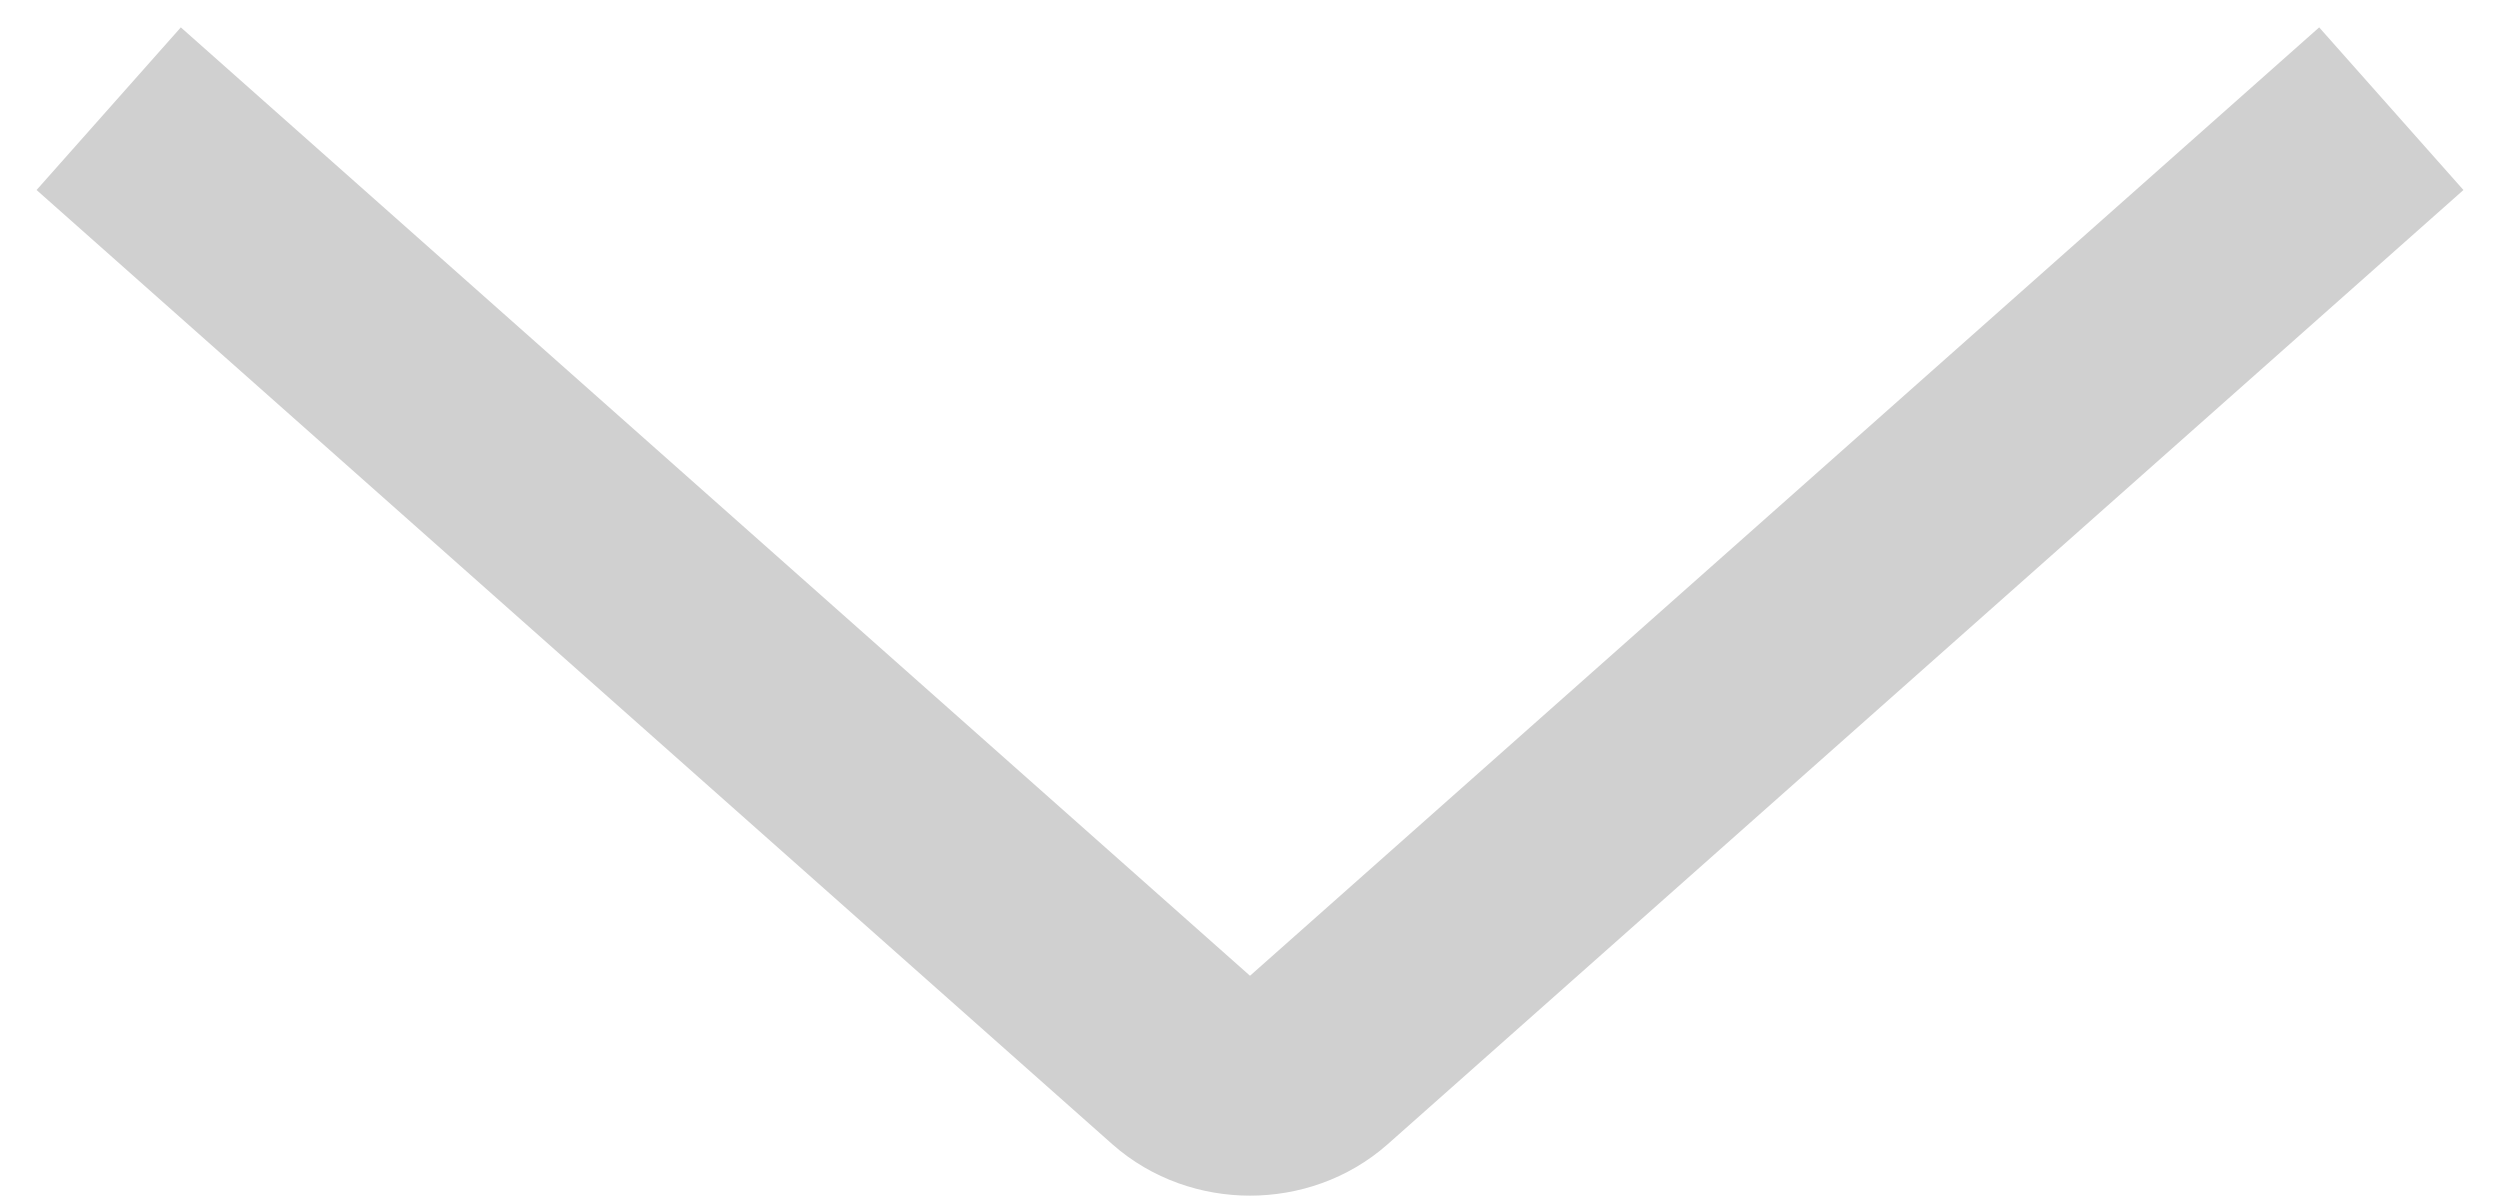 <svg width="23" height="11" viewBox="0 0 23 11" fill="none" xmlns="http://www.w3.org/2000/svg">
<path d="M1 1L10.896 9.778C11.23 10.074 11.77 10.074 12.104 9.778L22 1" stroke="#D0D0D0" stroke-width="2"/>
</svg>
